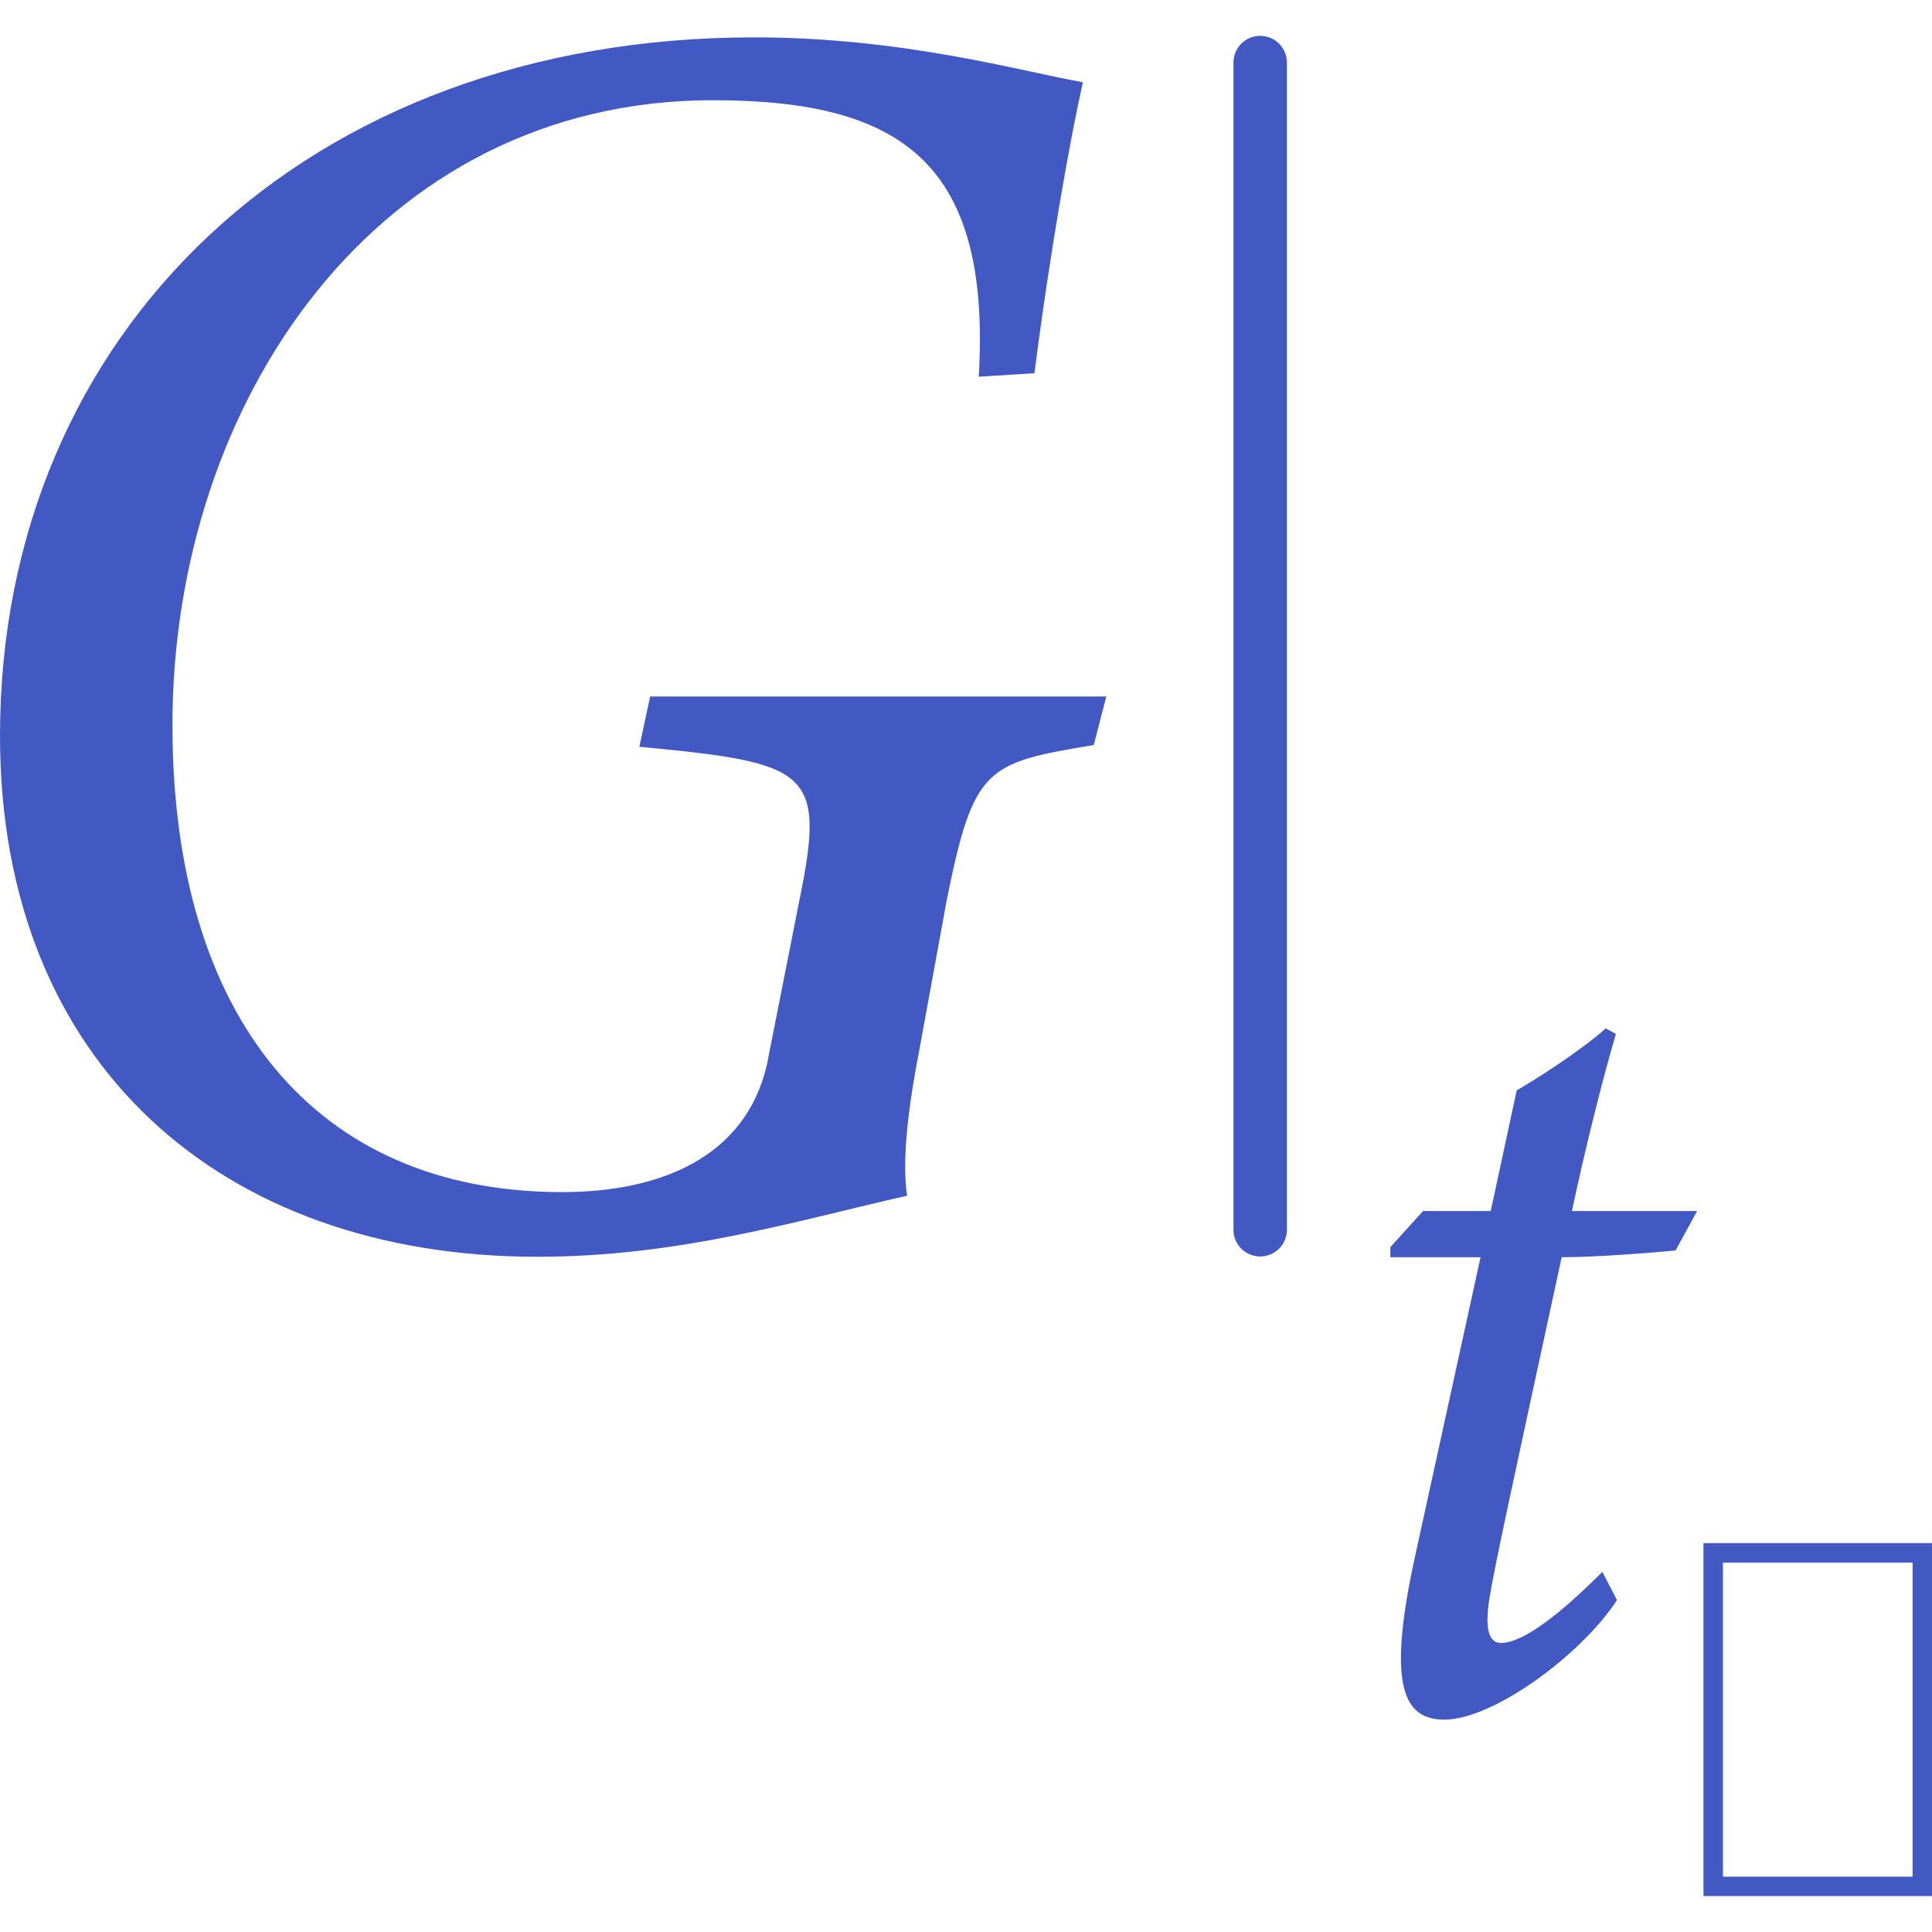 <?xml version="1.0" encoding="utf-8"?>
<!-- Generator: Adobe Illustrator 26.0.1, SVG Export Plug-In . SVG Version: 6.00 Build 0)  -->
<svg version="1.1" id="Layer_1" xmlns="http://www.w3.org/2000/svg" xmlns:xlink="http://www.w3.org/1999/xlink" x="0px" y="0px"
	 viewBox="0 0 256 256" style="enable-background:new 0 0 256 256;" xml:space="preserve">
<style type="text/css">
	.st0{fill:#4259C3;}
</style>
<g>
	<g>
		<path class="st0" d="M129.69,49.92c1.66-28.32-10.23-36.64-35.22-36.64c-44.5,0-71.62,39.97-71.62,82.81
			c0,38.55,18.8,61.87,51.64,61.87c12.85,0,24.27-4.52,27.13-16.89l4.28-21.65c3.57-17.37,1.43-18.32-21.18-20.47l1.43-6.66h60.44
			l-1.66,6.43c-14.28,2.38-15.94,2.85-19.51,20.7l-3.57,19.51c-1.43,7.38-2.38,14.51-1.66,19.51c-14.75,3.33-30.22,8.09-49.02,8.09
			C29.51,166.52,0,141.06,0,97.51C0,43.97,40.69,4.95,99.94,4.95c19.75,0,35.46,4.52,43.55,5.95c-1.66,7.38-4.28,21.89-6.42,38.55
			L129.69,49.92z"/>
	</g>
	<g>
		<path class="st0" d="M222.02,165.69c-2.99,0.3-10.61,0.9-15.09,0.9c-6.73,31.08-8.82,40.65-9.56,45.13
			c-0.75,4.63,0.15,5.98,1.5,5.98c2.99,0,7.92-3.89,13.45-9.42l1.94,3.74c-4.78,7.32-16.44,15.84-22.86,15.84
			c-5.23,0-7.77-4.03-3.89-21.67l8.67-39.6h-11.95v-1.34l4.33-4.78h8.97l3.44-15.99c2.39-1.35,8.67-5.38,11.8-8.22l1.35,0.75
			c-1.79,5.98-4.19,15.69-5.83,23.46h16.59L222.02,165.69z"/>
	</g>
	<g>
		<g>
			<path class="st0" d="M166.98,166.49c-1.96,0-3.54-1.58-3.54-3.54V8.29c0-1.96,1.58-3.54,3.54-3.54c1.96,0,3.54,1.58,3.54,3.54
				v154.66C170.52,164.91,168.94,166.49,166.98,166.49z"/>
		</g>
	</g>
	<g>
		<g>
			<path class="st0" d="M256,251.24h-30.28v-46.77H256V251.24z M228.3,248.67h25.13v-41.62H228.3V248.67z"/>
		</g>
	</g>
</g>
</svg>
